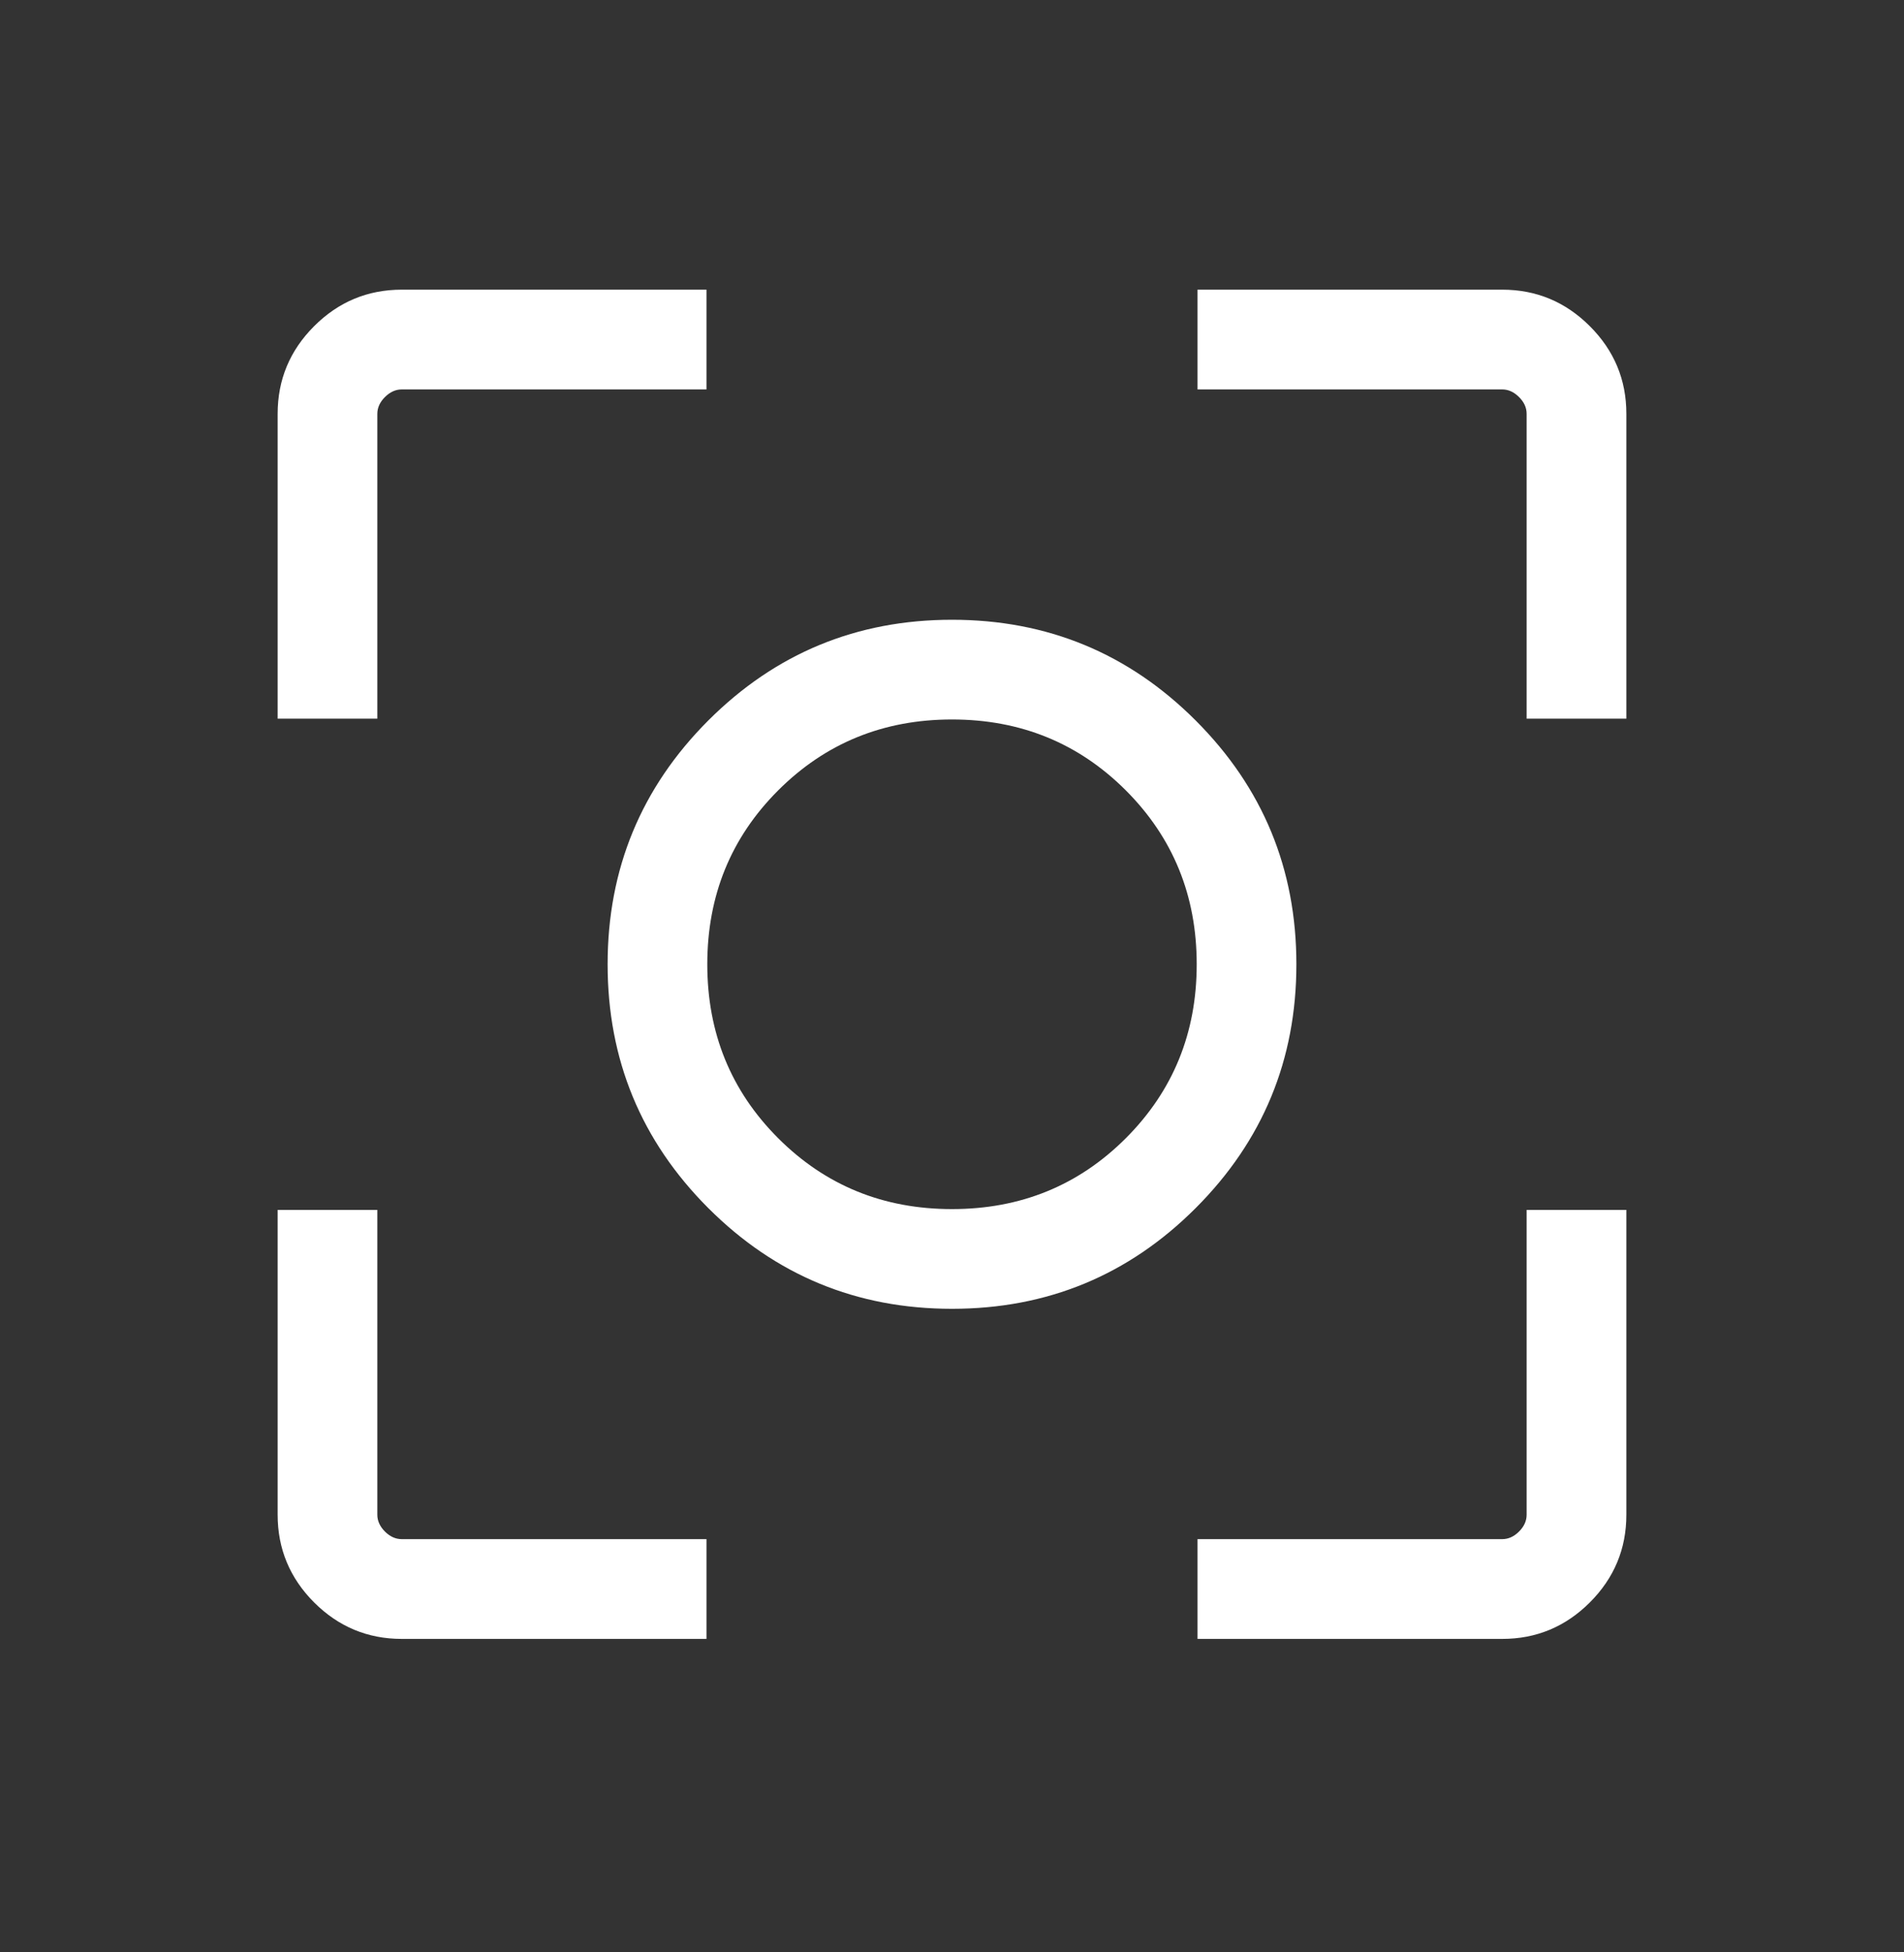 <svg width="40" height="41" viewBox="0 0 40 41" fill="none" xmlns="http://www.w3.org/2000/svg">
<rect x="0" y="0" width="40" height="41" fill="#333333" stroke="none"/>
<mask id="mask0_1744_185" style="mask-type:alpha" maskUnits="userSpaceOnUse" x="0" y="0" width="40" height="41">
<rect y="0.25" width="40" height="40" fill="#D9D9D9"/>
</mask>
<g mask="url(#mask0_1744_185)">
<path d="M8.44 34.417C7.724 34.417 7.11 34.161 6.599 33.651C6.089 33.14 5.833 32.526 5.833 31.81V25.408H7.927V31.81C7.927 31.938 7.981 32.056 8.087 32.163C8.194 32.269 8.312 32.322 8.44 32.322H14.842V34.417H8.44ZM25.158 34.417V32.322H31.559C31.688 32.322 31.805 32.269 31.912 32.163C32.019 32.056 32.072 31.938 32.072 31.81V25.408H34.167V31.81C34.167 32.526 33.911 33.14 33.4 33.651C32.889 34.161 32.276 34.417 31.559 34.417H25.158ZM5.833 15.092V8.69C5.833 7.974 6.089 7.36 6.599 6.85C7.11 6.339 7.724 6.083 8.44 6.083H14.842V8.178H8.44C8.312 8.178 8.194 8.231 8.087 8.338C7.981 8.444 7.927 8.562 7.927 8.69V15.092H5.833ZM32.072 15.092V8.69C32.072 8.562 32.019 8.444 31.912 8.338C31.805 8.231 31.688 8.178 31.559 8.178H25.158V6.083H31.559C32.276 6.083 32.889 6.339 33.4 6.85C33.911 7.36 34.167 7.974 34.167 8.69V15.092H32.072ZM20 27.485C17.997 27.485 16.291 26.78 14.88 25.37C13.47 23.959 12.765 22.253 12.765 20.25C12.765 18.247 13.47 16.541 14.88 15.13C16.291 13.72 17.997 13.015 20 13.015C22.002 13.015 23.709 13.72 25.119 15.13C26.53 16.541 27.235 18.247 27.235 20.25C27.235 22.253 26.53 23.959 25.119 25.37C23.709 26.78 22.002 27.485 20 27.485ZM20 25.391C21.442 25.391 22.659 24.895 23.652 23.902C24.644 22.909 25.141 21.692 25.141 20.25C25.141 18.808 24.644 17.591 23.652 16.598C22.659 15.606 21.442 15.109 20 15.109C18.558 15.109 17.341 15.606 16.348 16.598C15.355 17.591 14.859 18.808 14.859 20.25C14.859 21.692 15.355 22.909 16.348 23.902C17.341 24.895 18.558 25.391 20 25.391Z" fill="white"/>
</g>
</svg>

